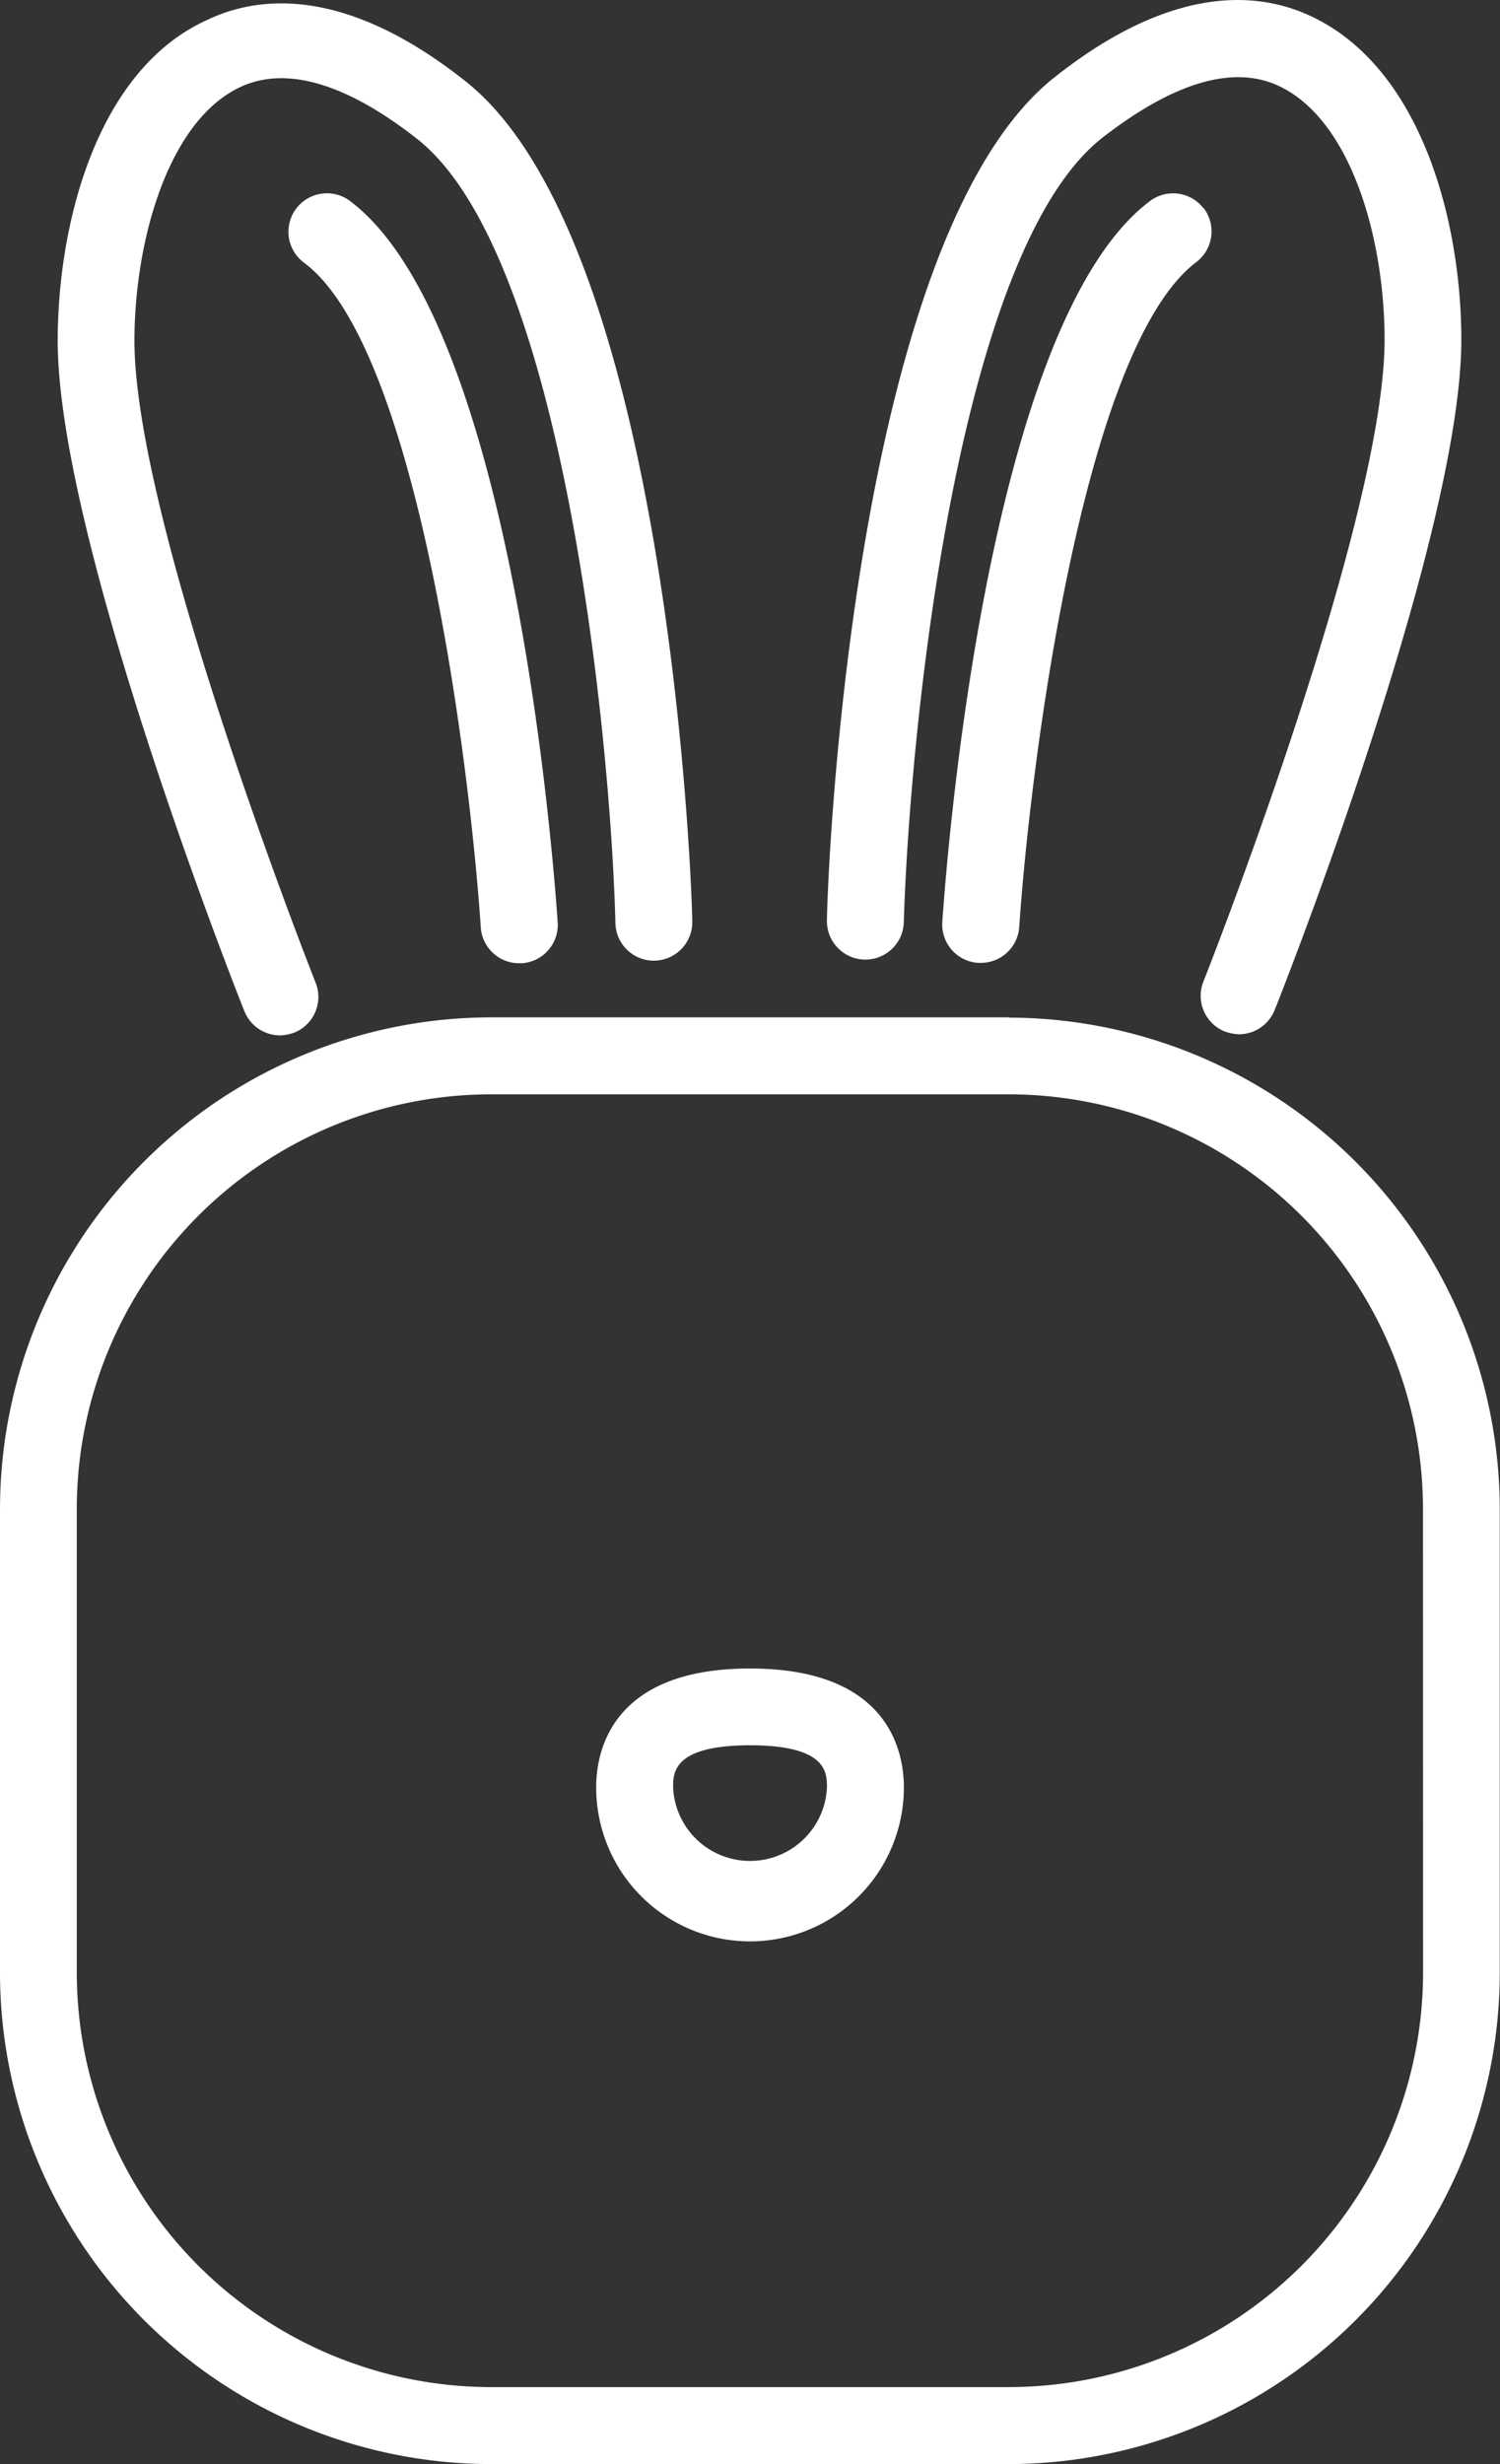 <svg xmlns="http://www.w3.org/2000/svg" width="32.075" height="52.655" viewBox="0 0 32.075 52.655"><rect x="0" y="0" width="32.075" height="52.655" fill="#333333" stroke="none"/><g transform="translate(-30.5 -17.977)"><path d="M52.073,44.41H41a10.519,10.519,0,0,0-10.5,10.5v9.91A10.511,10.511,0,0,0,41,75.326h11.07a10.511,10.511,0,0,0,10.5-10.5v-9.91a10.519,10.519,0,0,0-10.5-10.5ZM60.93,64.823a8.866,8.866,0,0,1-8.858,8.858H41a8.866,8.866,0,0,1-8.858-8.858v-9.91A8.866,8.866,0,0,1,41,46.055h11.07a8.866,8.866,0,0,1,8.858,8.858Z" transform="translate(0 -4.693)" fill="#fff"/><path d="M49.29,61.33c-2.969,0-3.29,1.776-3.29,2.541a3.29,3.29,0,0,0,6.58,0C52.58,63.106,52.259,61.33,49.29,61.33Zm0,4.112a1.645,1.645,0,0,1-1.645-1.571c0-.313,0-.9,1.645-.9s1.645.584,1.645.9A1.645,1.645,0,0,1,49.29,65.442Z" transform="translate(-2.752 -7.698)" fill="#fff"/><path d="M36.754,40.119a1,1,0,0,0,.3-.058.822.822,0,0,0,.461-1.069c-.041-.1-3.874-9.812-3.874-13.718,0-2.089.7-4.671,2.245-5.412,1.25-.6,2.763.28,3.824,1.119C42.84,23.489,43.827,33.9,43.925,37.7a.822.822,0,0,0,.822.822h0a.822.822,0,0,0,.822-.822c0-.592-.477-14.467-4.828-17.954-2.582-2.056-4.449-1.859-5.568-1.316C32.822,19.509,32,22.8,32,25.274c0,4.219,3.824,13.916,3.989,14.319A.822.822,0,0,0,36.754,40.119Z" transform="translate(-0.266 -0.016)" fill="#fff"/><path d="M52.822,38.483a.822.822,0,0,0,.822-.822c.115-3.8,1.086-14.212,4.219-16.72,1.053-.822,2.566-1.719,3.816-1.119,1.546.74,2.245,3.29,2.245,5.412,0,3.907-3.833,13.62-3.874,13.718a.822.822,0,0,0,.461,1.069,1,1,0,0,0,.3.058.822.822,0,0,0,.765-.526c.164-.4,3.989-10.1,3.989-14.319,0-2.467-.822-5.757-3.175-6.892-1.119-.543-2.985-.74-5.56,1.316C52.477,23.169,52,37.044,52,37.636a.822.822,0,0,0,.822.847Z" transform="translate(-3.817)" fill="#fff"/><path d="M39.316,23.164a.822.822,0,0,0-.987,1.316c2.451,1.809,3.561,10.856,3.783,14.2a.822.822,0,0,0,.822.773h.058a.822.822,0,0,0,.765-.88C43.667,37.269,42.8,25.78,39.316,23.164Z" transform="translate(-1.332 -0.892)" fill="#fff"/><path d="M60.592,23.329a.822.822,0,0,0-1.151-.164c-3.487,2.615-4.351,14.1-4.441,15.4a.822.822,0,0,0,.765.88h.058a.822.822,0,0,0,.822-.773c.222-3.29,1.332-12.337,3.783-14.2a.822.822,0,0,0,.164-1.151Z" transform="translate(-4.35 -0.892)" fill="#fff"/></g></svg>